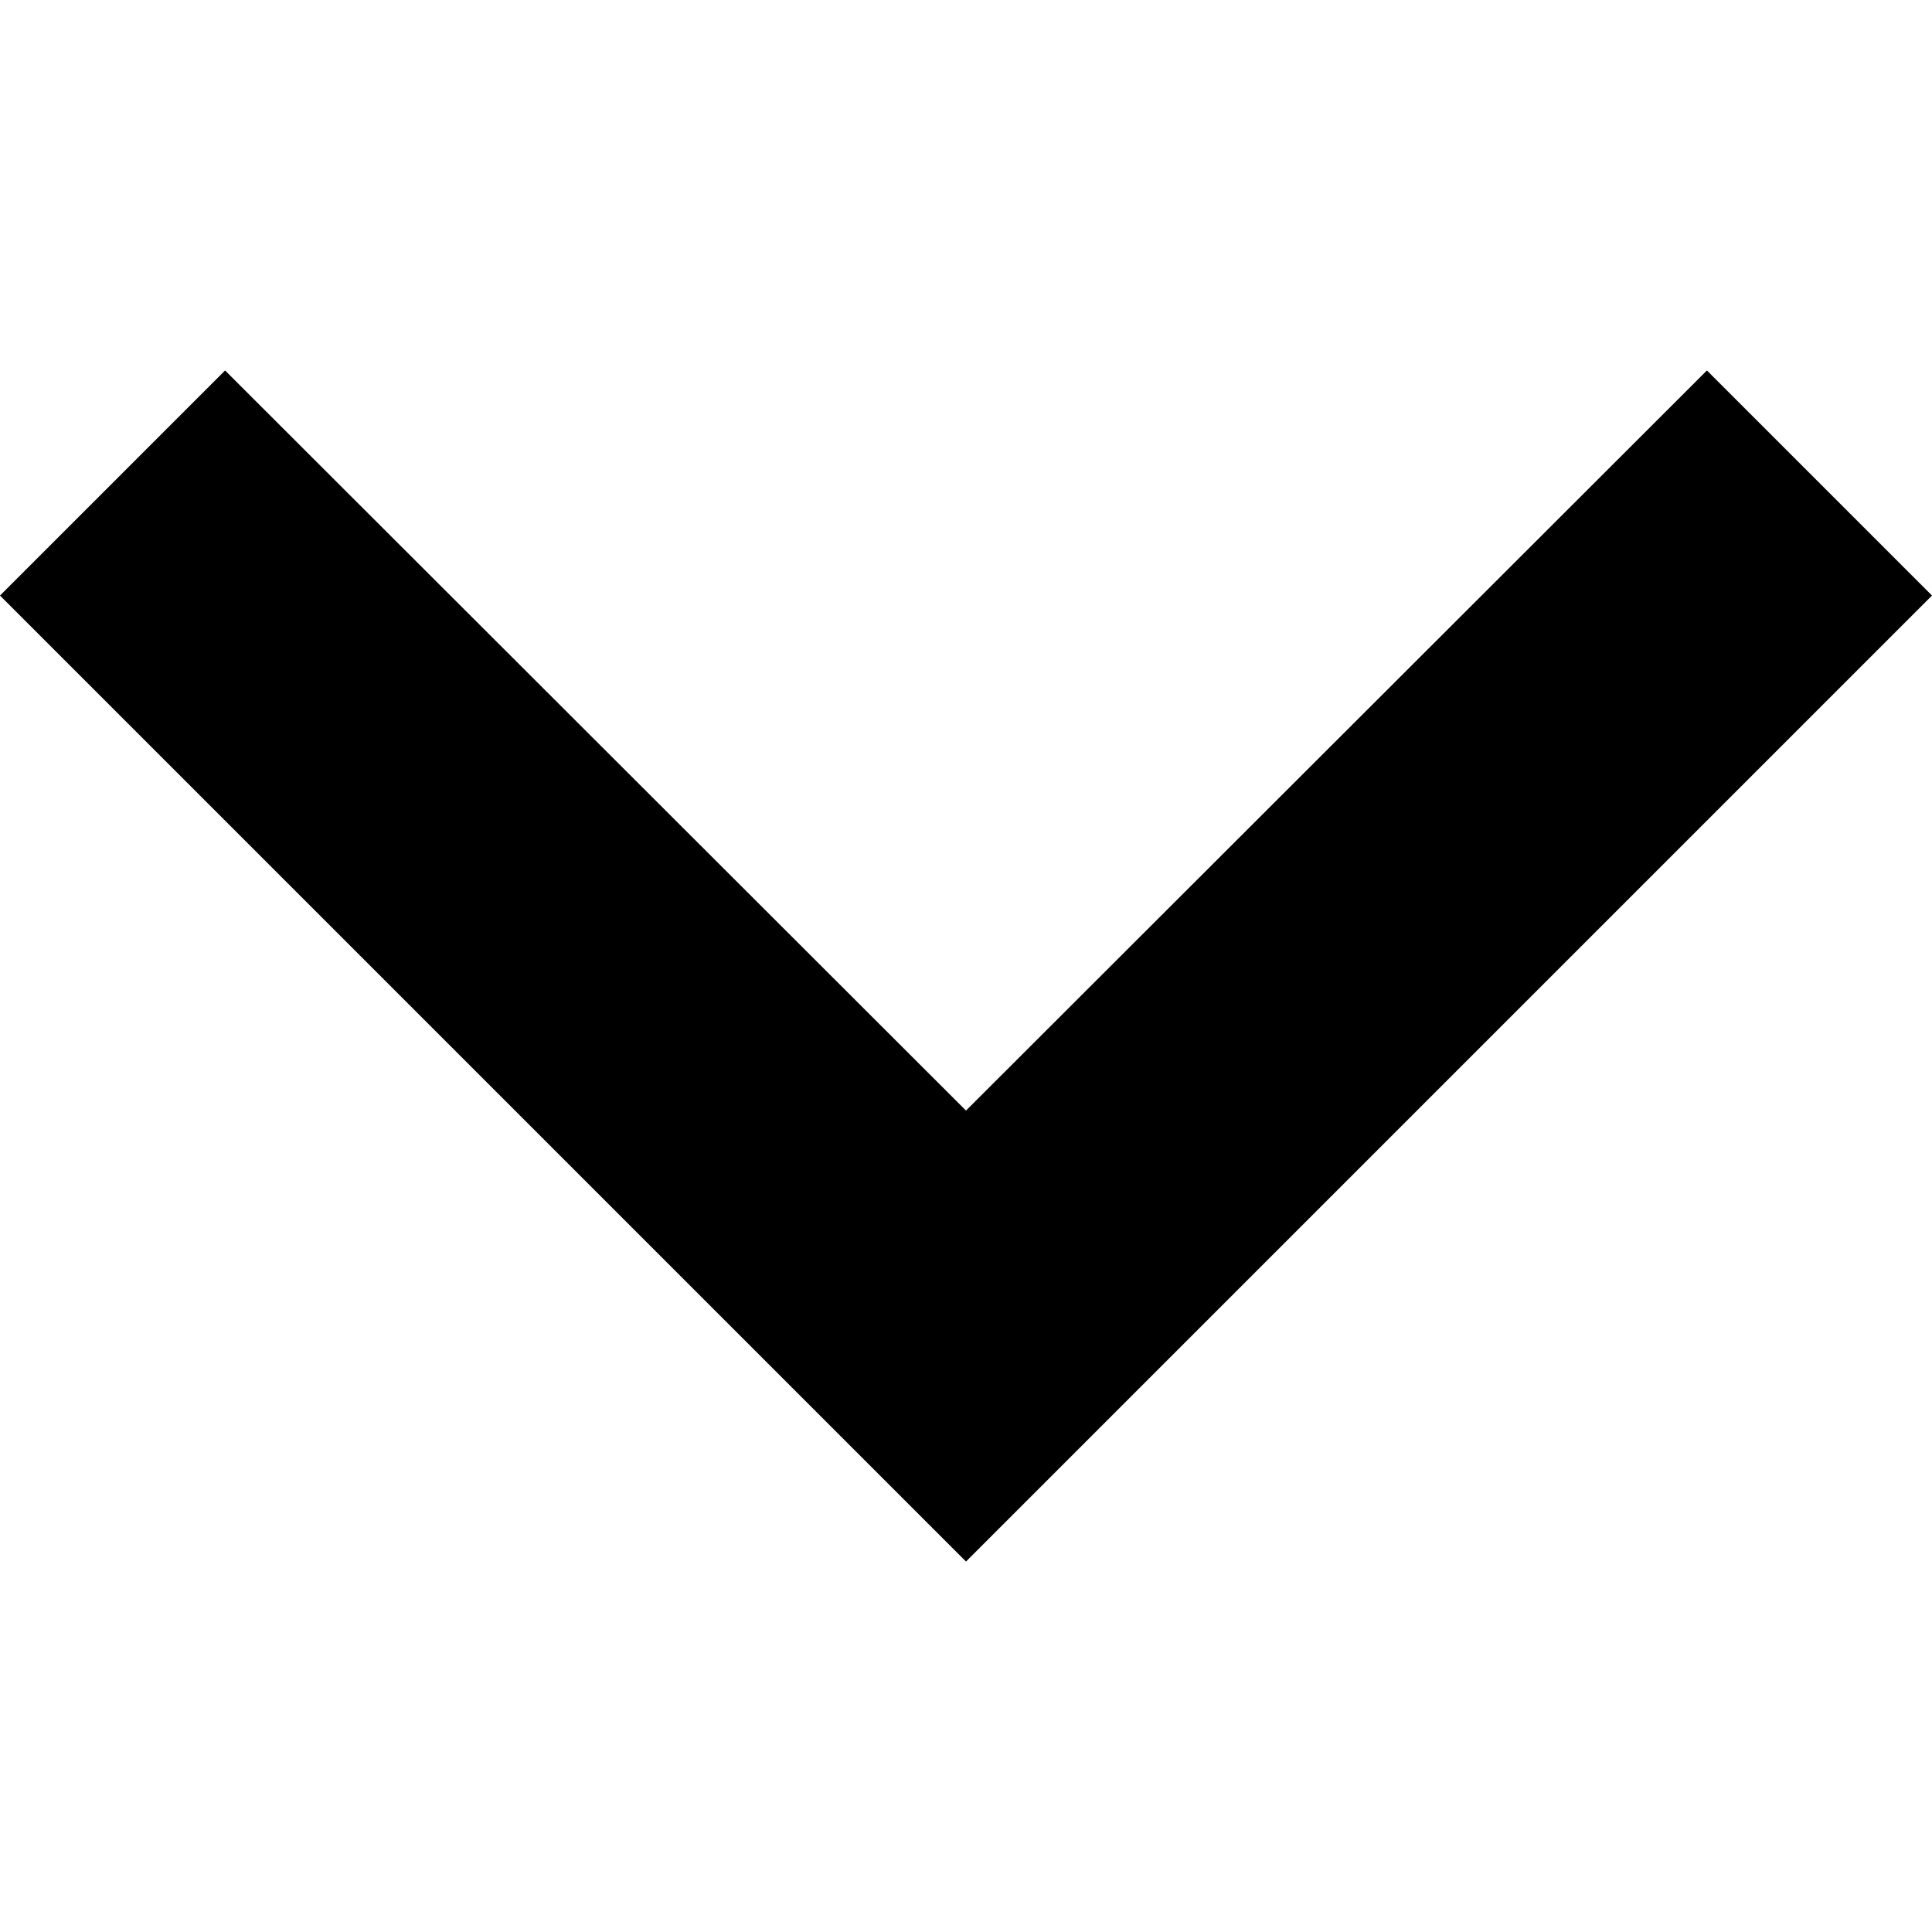<svg width="12" height="12" viewBox="0 0 12 12" version="1.1">
<g id="surface1">
<path style=" stroke:none;fill-rule:nonzero;fill:rgb(0%,0%,0%);fill-opacity:1;" d="M 10.602 2.301 L 6 6.898 L 1.398 2.301 L 0 3.699 L 6 9.699 L 12 3.699 Z M 10.602 2.301 "/>
</g>
</svg>